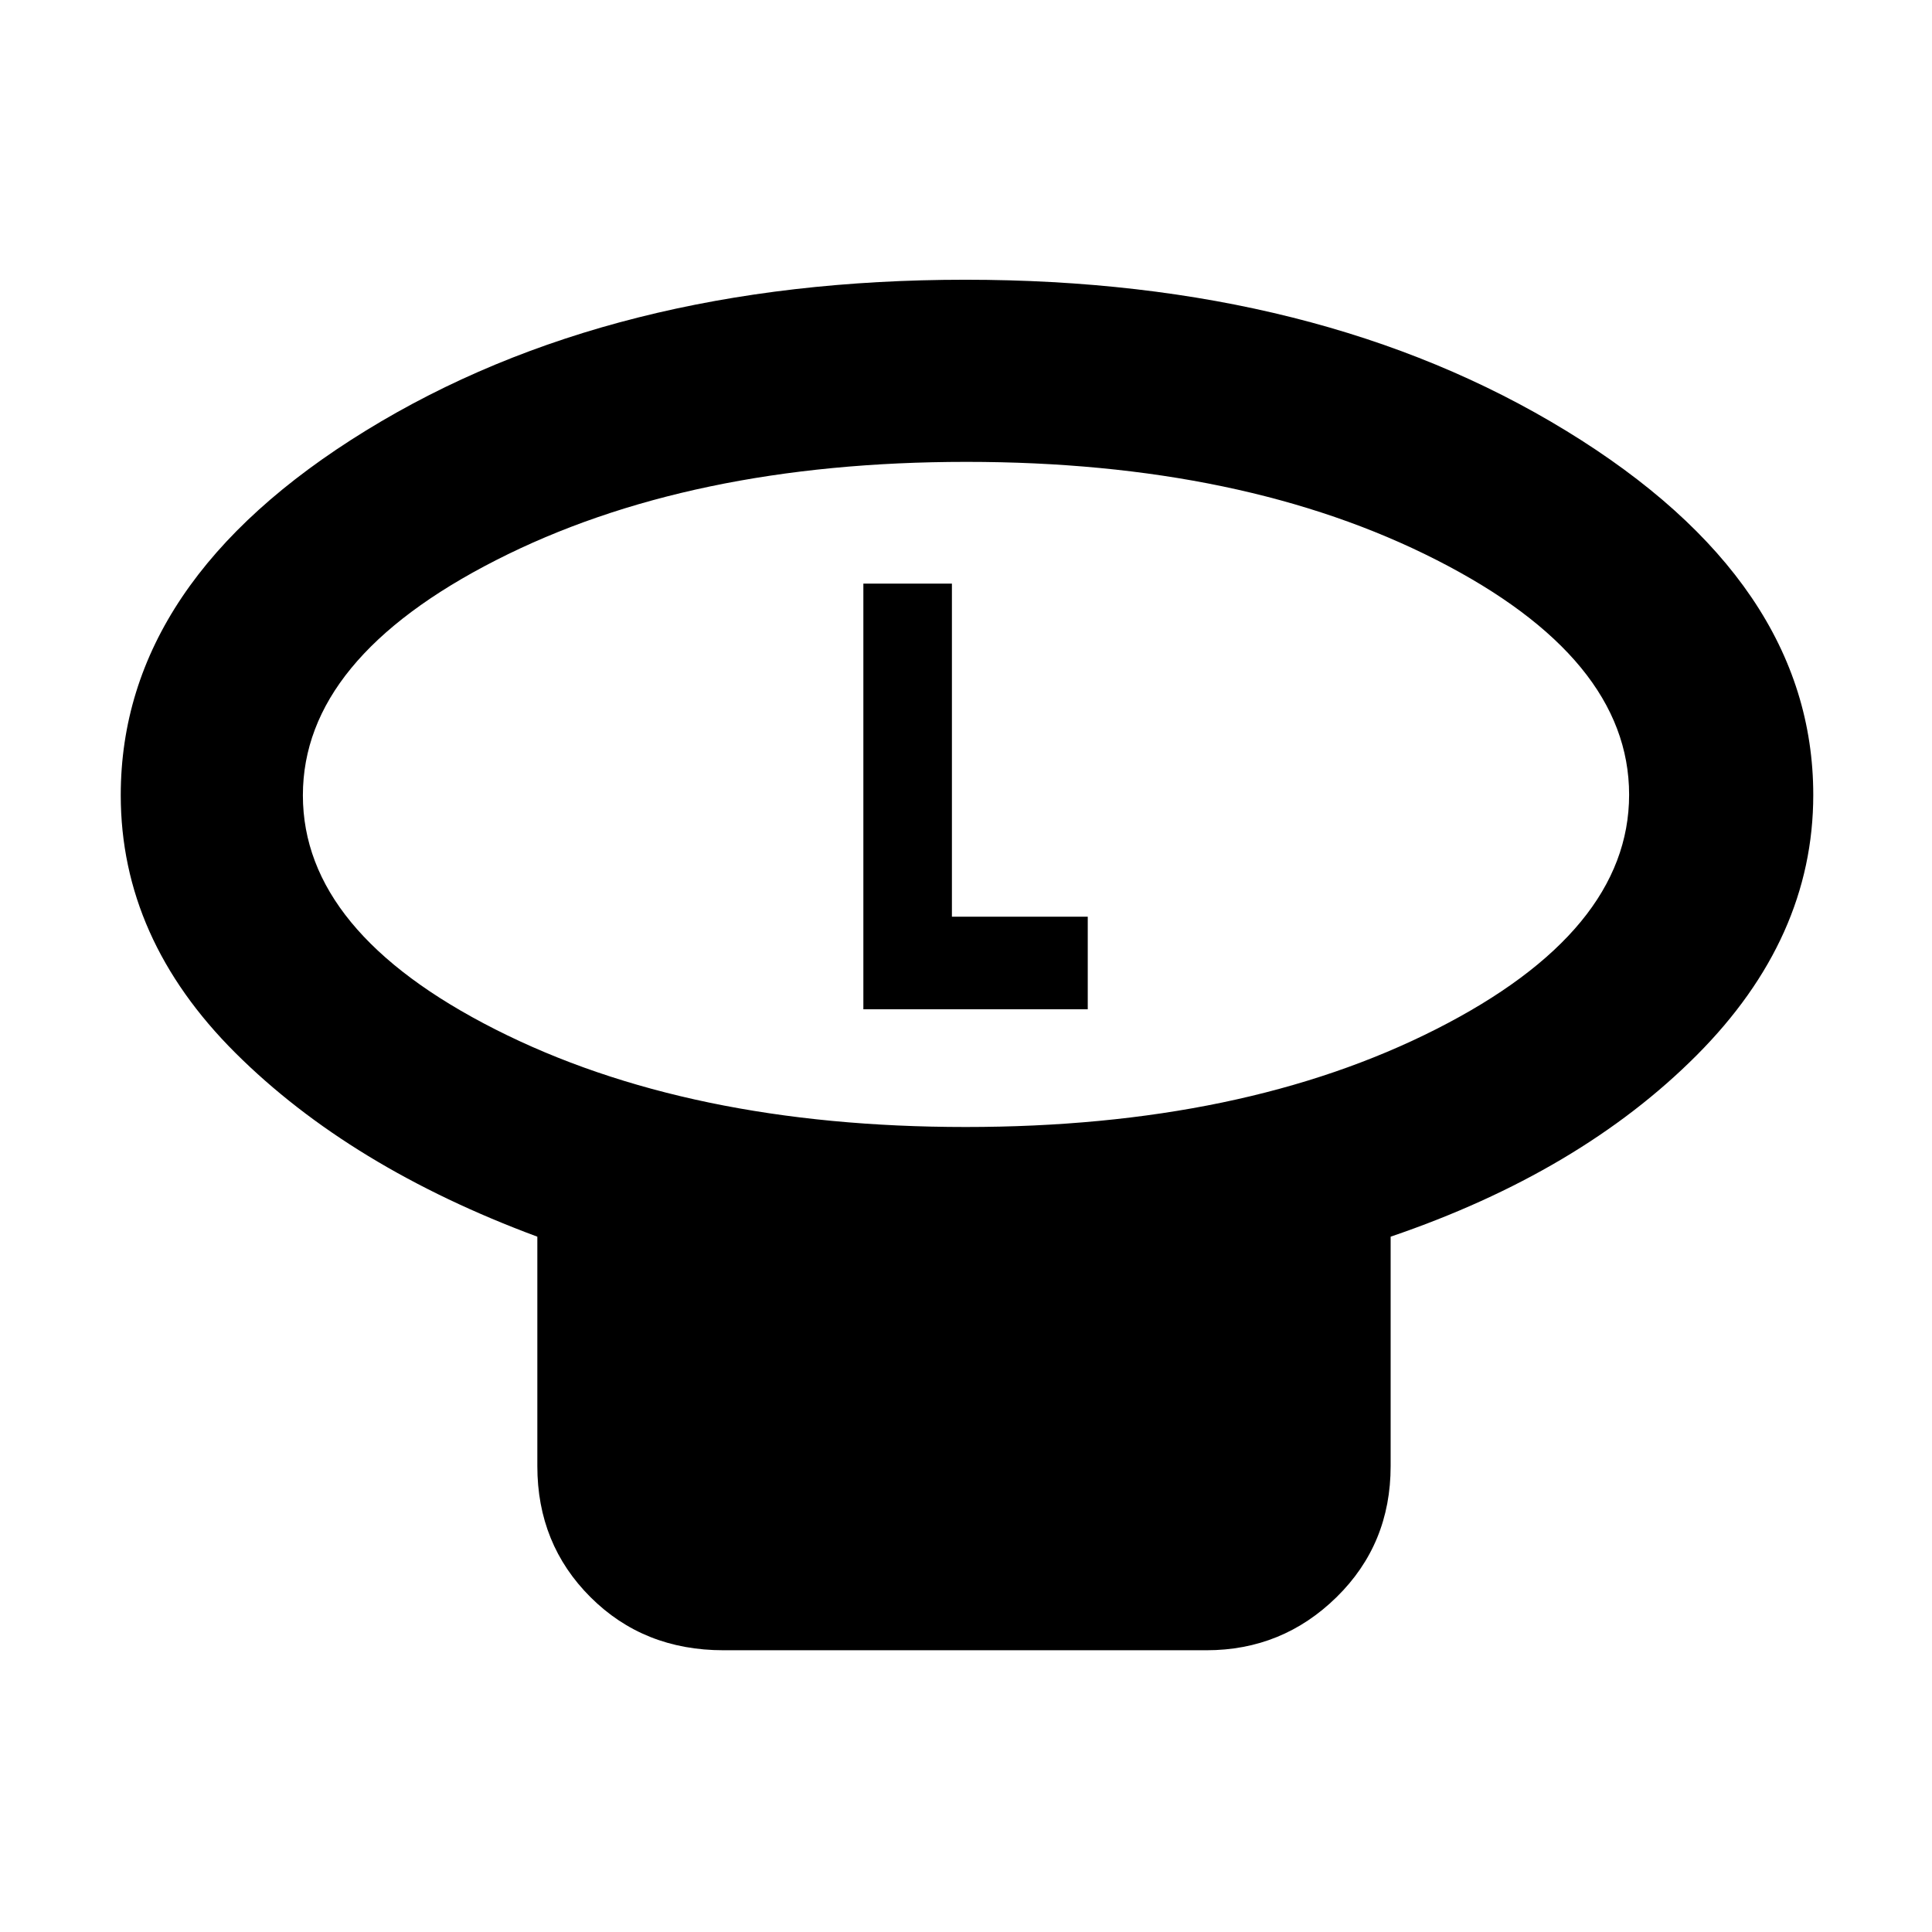 <svg xmlns="http://www.w3.org/2000/svg" height="48" viewBox="0 -960 960 960" width="48"><path d="M479.82-400q137.95 0 233.81-48.62 95.87-48.62 95.87-116.5t-95.69-116.63q-95.68-48.75-233.63-48.75t-233.81 48.9q-95.87 48.91-95.87 116.79 0 67.88 95.69 116.34Q341.87-400 479.82-400ZM691-345.5v114q0 38.77-26.89 65.13Q637.22-140 599.5-140h-240q-39.65 0-66.08-26.37Q267-192.73 267-231.5v-114q-93-34.5-150-91.28T60-564.89q0-106.27 121.86-181.19T479.62-821q175.9 0 298.64 75.08Q901-670.84 901-565q0 71.24-57.91 129.33Q785.18-377.58 691-345.5ZM480-565Zm-51 106.5h111.5v-46H473V-670h-44v211.5Z"/></svg>